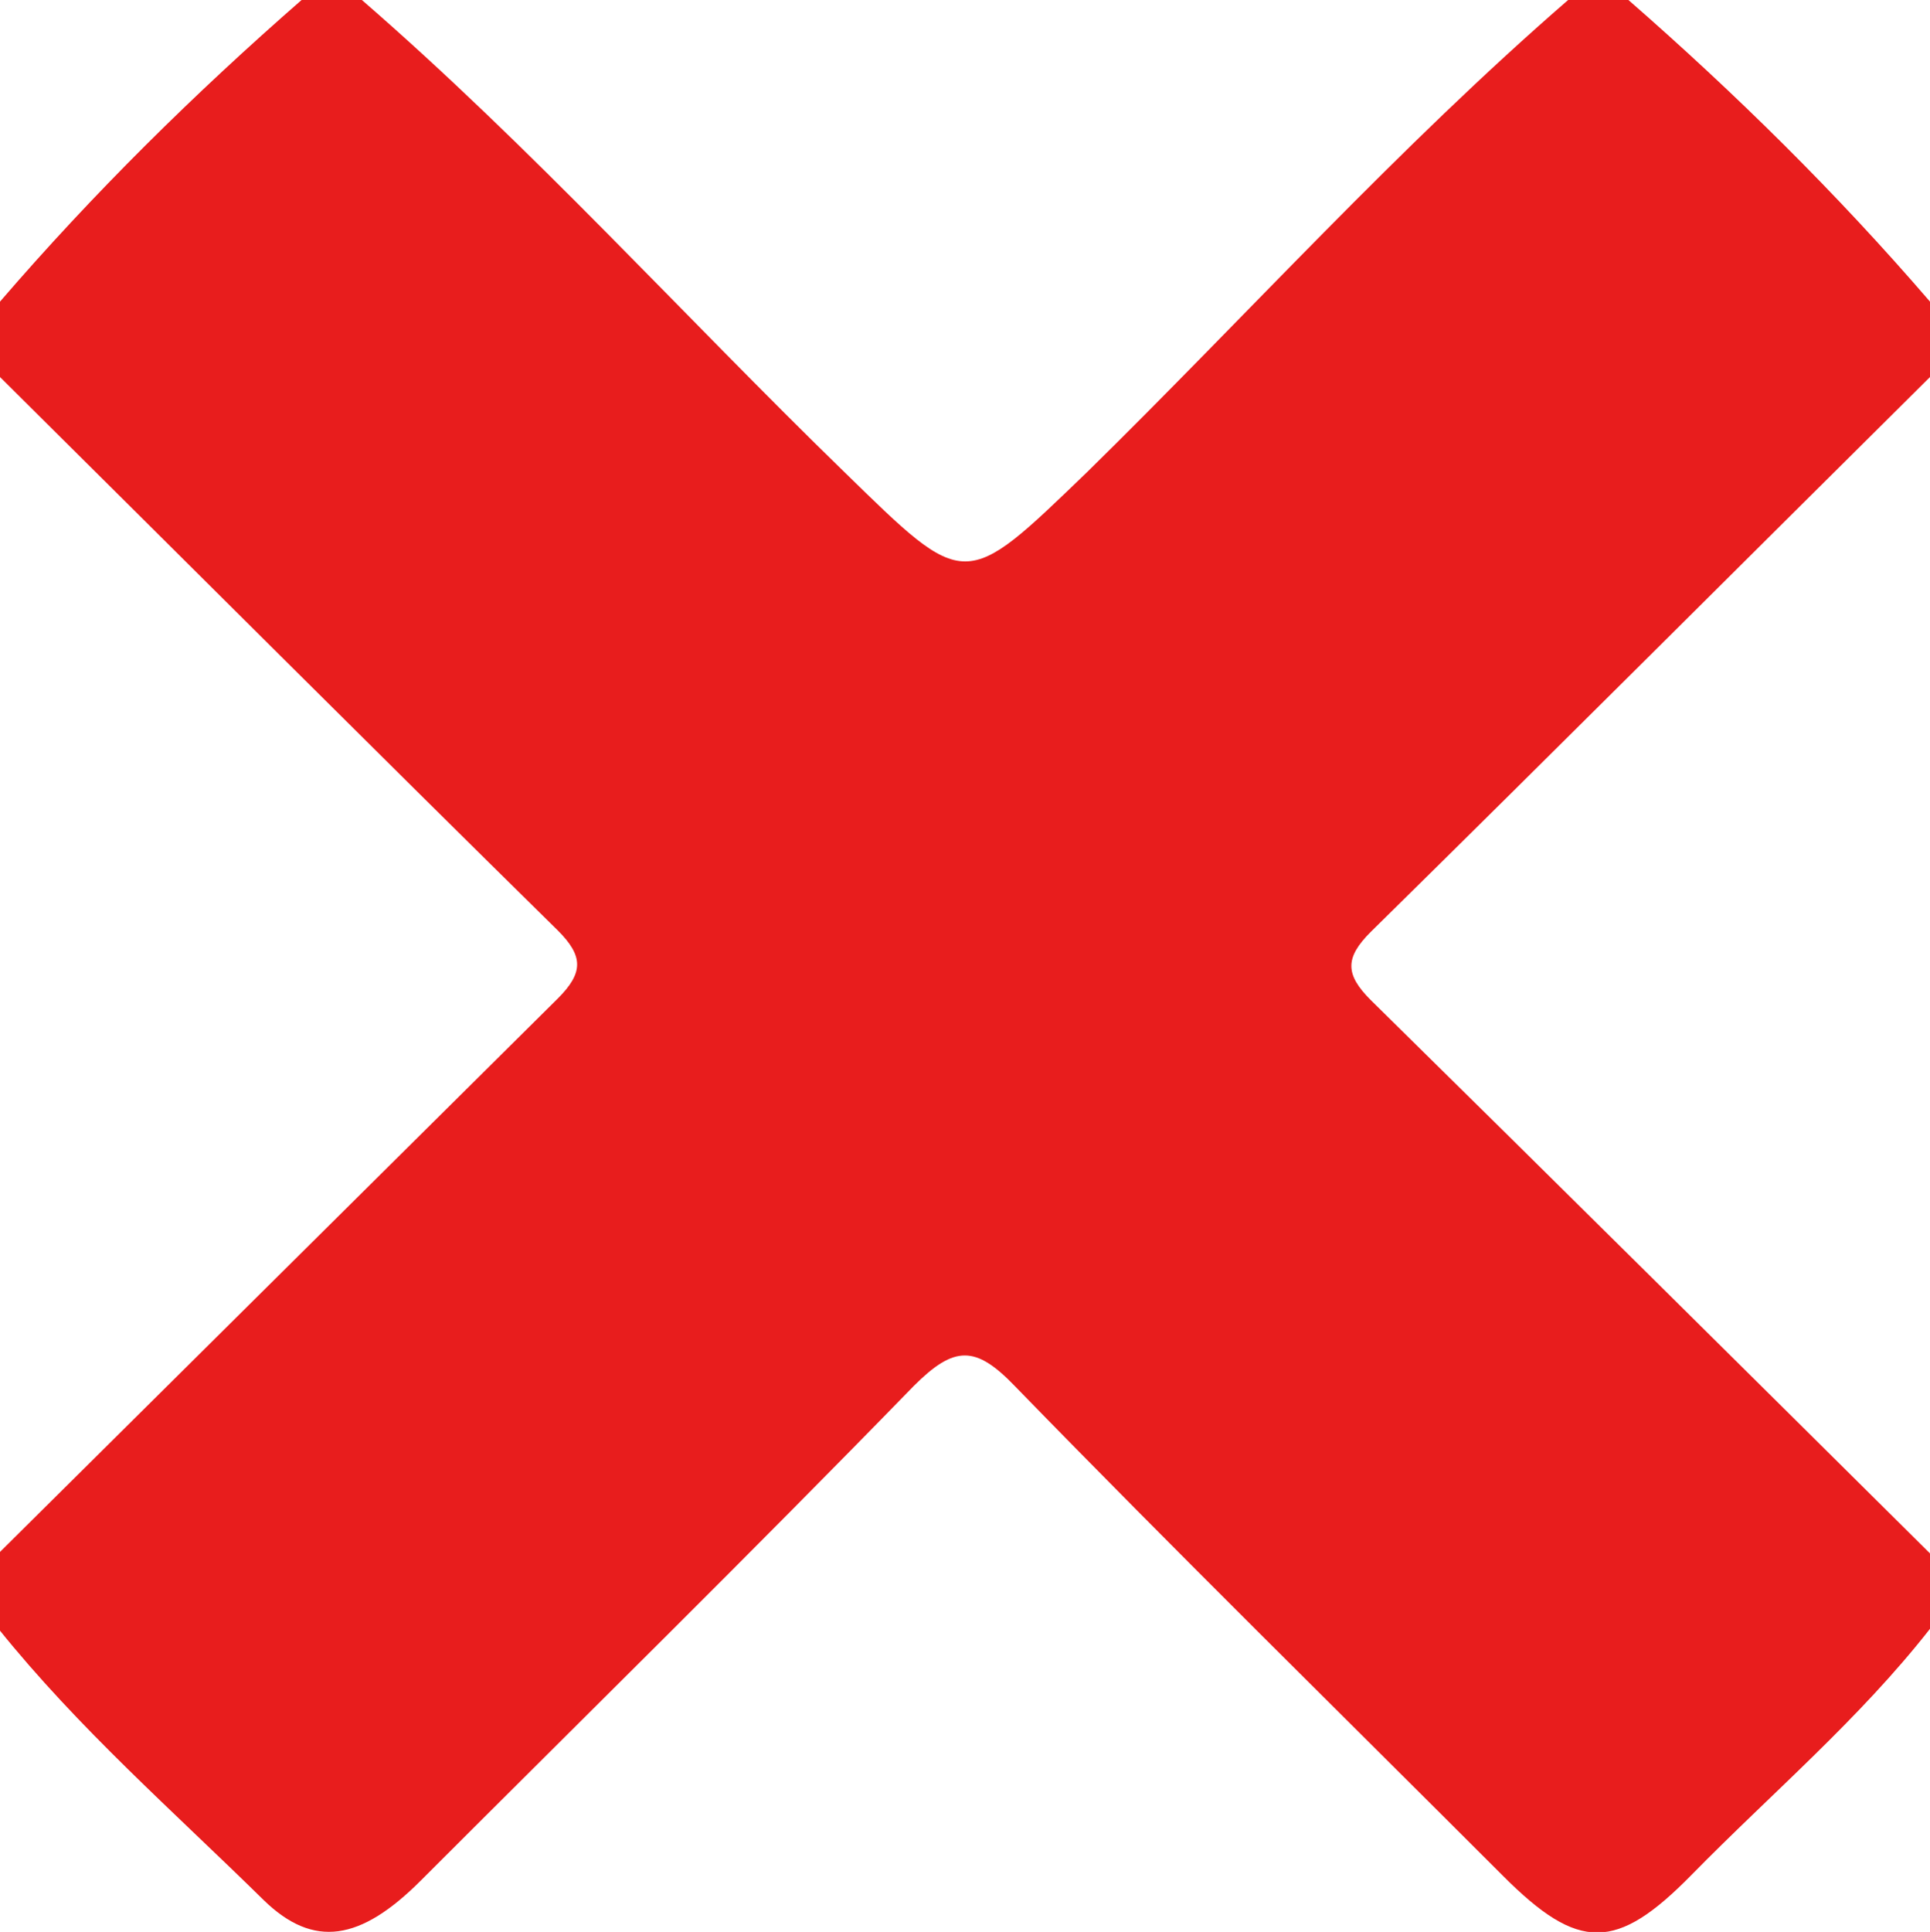 <?xml version="1.0" encoding="utf-8"?>
<!-- Generator: Adobe Illustrator 18.0.0, SVG Export Plug-In . SVG Version: 6.00 Build 0)  -->
<!DOCTYPE svg PUBLIC "-//W3C//DTD SVG 1.1//EN" "http://www.w3.org/Graphics/SVG/1.1/DTD/svg11.dtd">
<svg version="1.1" id="Слой_1" xmlns="http://www.w3.org/2000/svg" xmlns:xlink="http://www.w3.org/1999/xlink" x="0px" y="0px"
	 viewBox="0 0 128 128.1" enable-background="new 0 0 128 128.1" xml:space="preserve">
<path fill="#E81D1D" d="M128,103c0,1.7,0,3.3,0,5c-4.7,6-10.5,10.9-15.8,16.3c-5,5.1-7.5,5.1-12.5,0.1
	C88.9,113.6,78,102.9,67.3,91.9c-2.6-2.7-4-2.7-6.7,0c-10.8,11.1-21.8,21.9-32.7,32.8c-4,4-7.1,4.5-10.4,1.3
	c-6-5.9-12.3-11.4-17.6-18c0-1.7,0-3.3,0-5c12.4-12.3,24.7-24.5,37.1-36.8c1.7-1.7,1.7-2.8,0-4.5C24.7,49.6,12.4,37.3,0,25
	c0-1.7,0-3.3,0-5C6.2,12.8,12.9,6.2,20,0c1.3,0,2.7,0,4,0c11.3,9.8,21.3,20.9,32,31.3c8.1,7.9,7.9,7.9,16.1,0
	C82.7,20.9,92.7,9.8,104,0c1.3,0,2.7,0,4,0c7.1,6.2,13.8,12.8,20,20c0,1.7,0,3.3,0,5c-12.4,12.3-24.7,24.6-37.1,36.8
	c-1.7,1.7-1.7,2.8,0,4.5C103.3,78.5,115.6,90.7,128,103z"/>
</svg>
